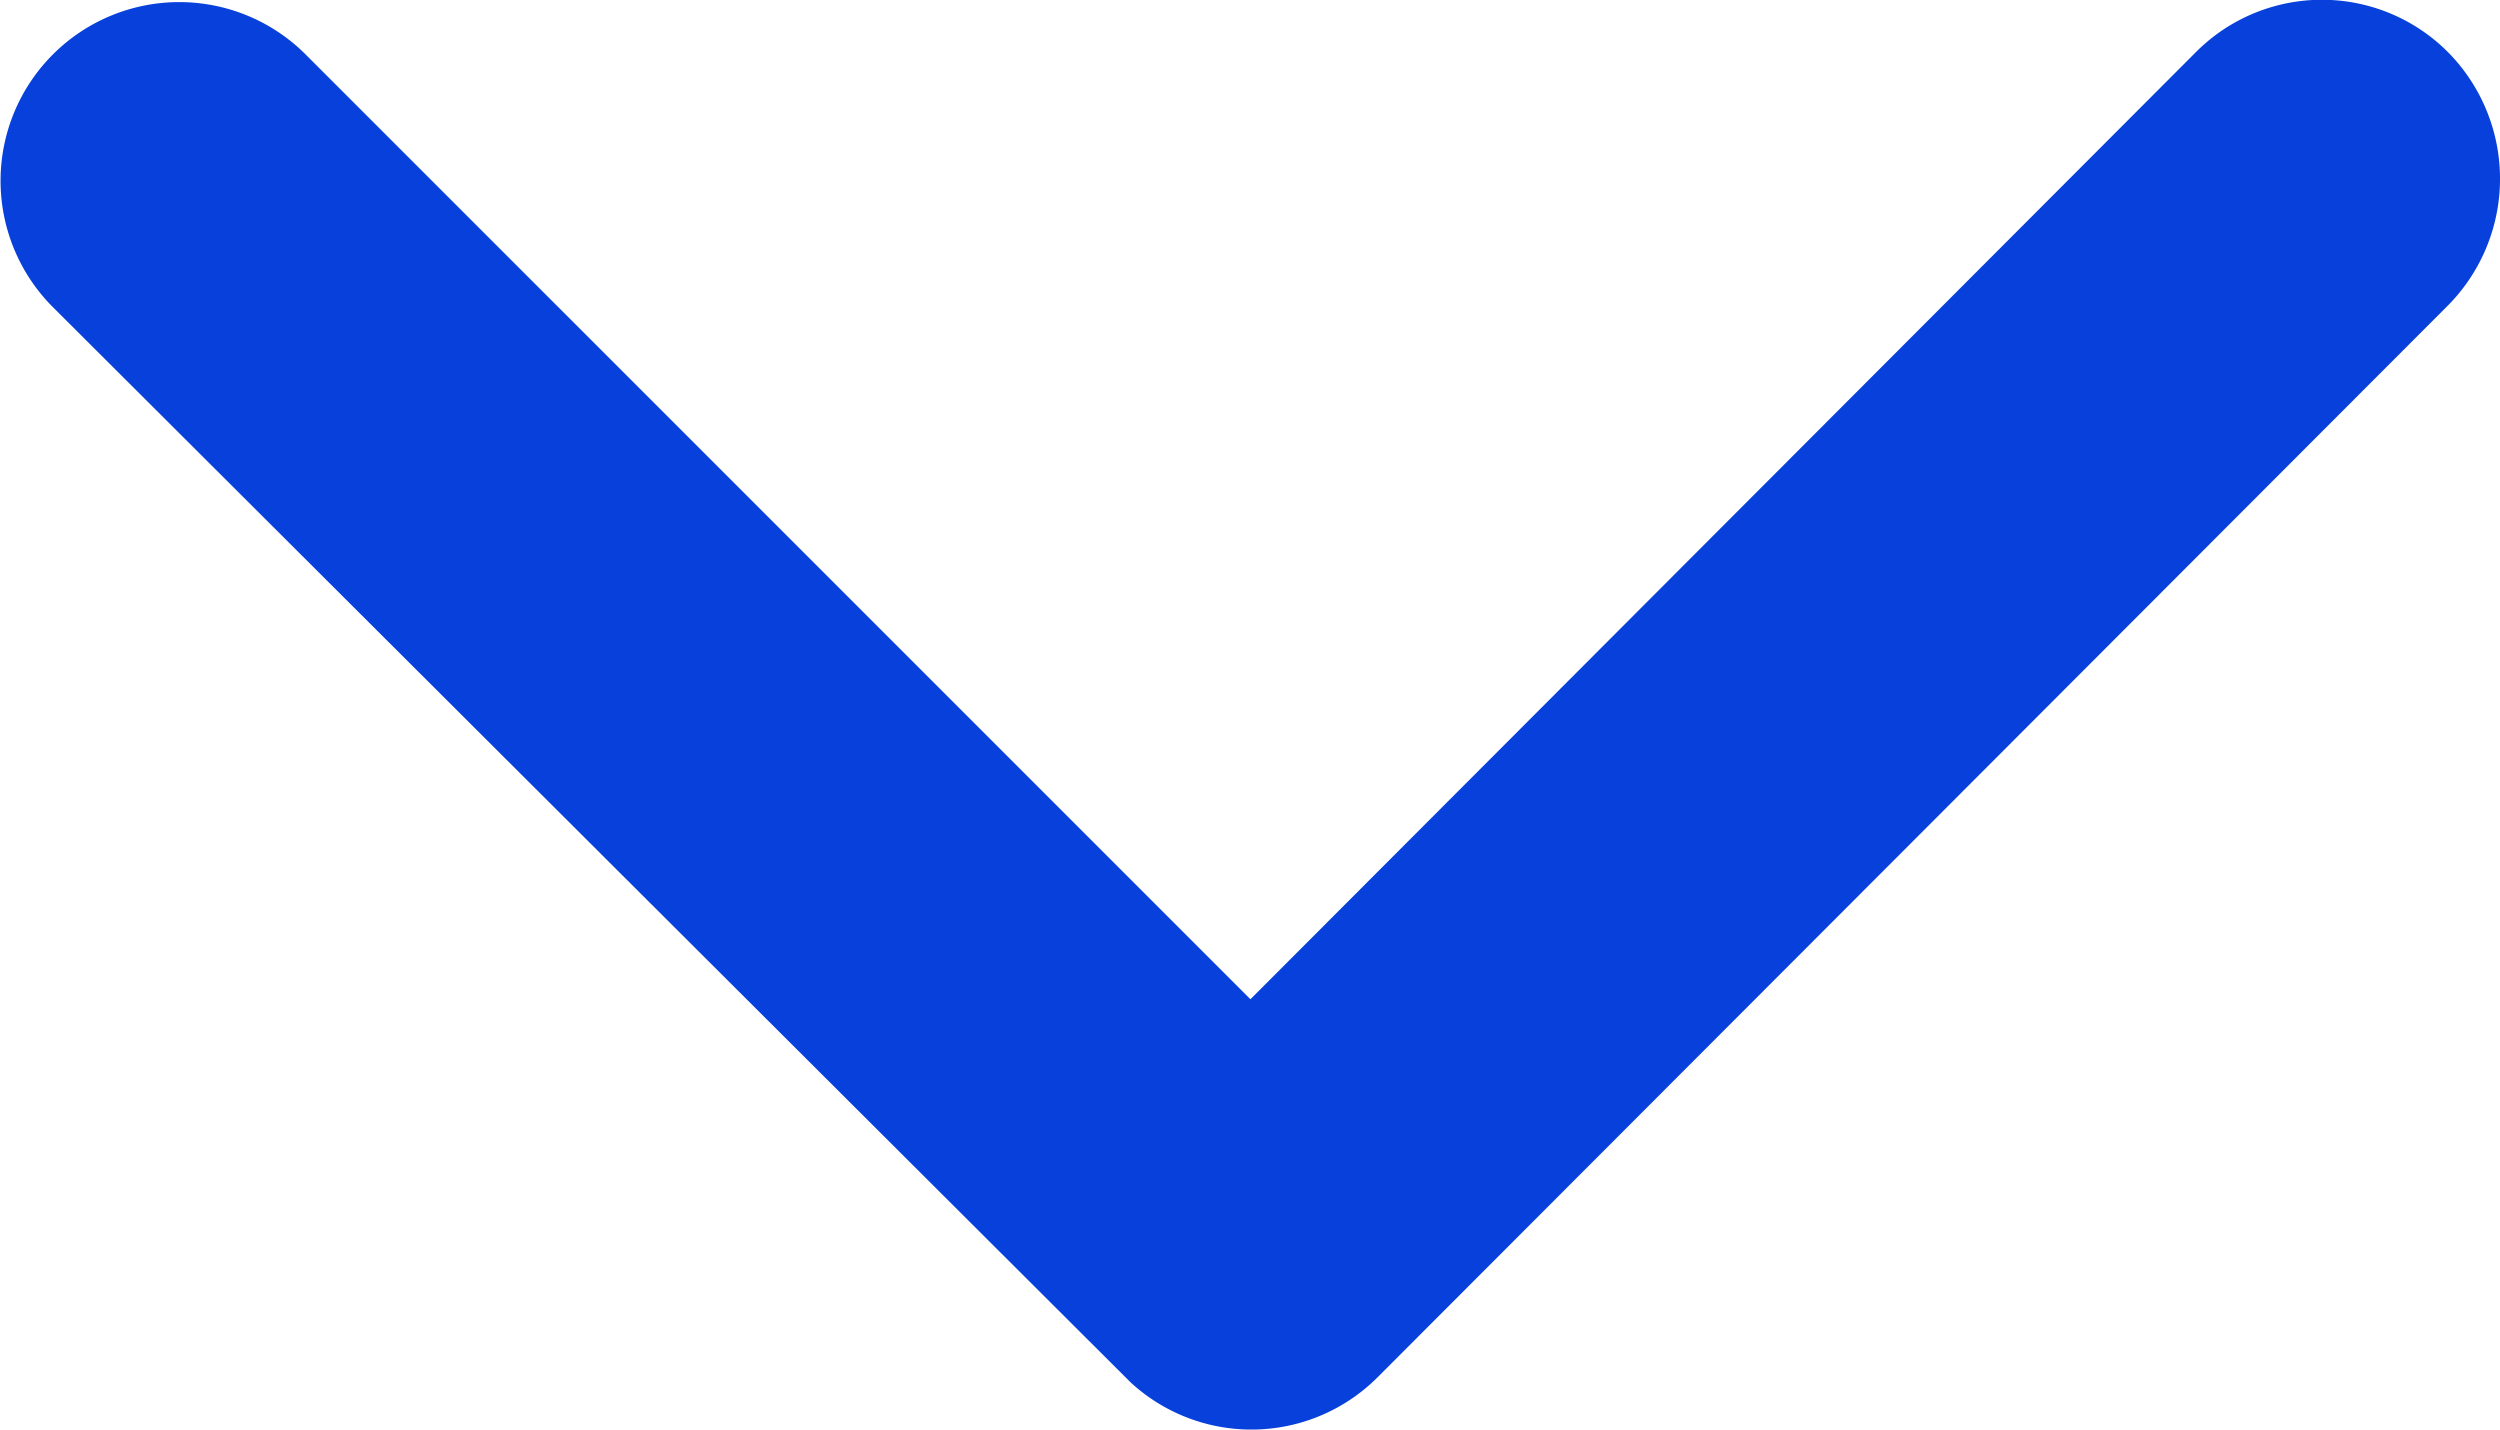 <svg xmlns="http://www.w3.org/2000/svg" width="12.144" height="6.944" viewBox="0 0 12.144 6.944">
  <path id="Icon_ionic-ios-arrow-down" data-name="Icon ionic-ios-arrow-down" d="M12.262,16.1l4.592-4.6a.864.864,0,0,1,1.226,0,.875.875,0,0,1,0,1.229l-5.2,5.207a.866.866,0,0,1-1.2.025L6.441,12.734a.868.868,0,0,1,1.226-1.229Z" transform="translate(-6.188 -11.246)" fill="#0740db"/>
</svg>
